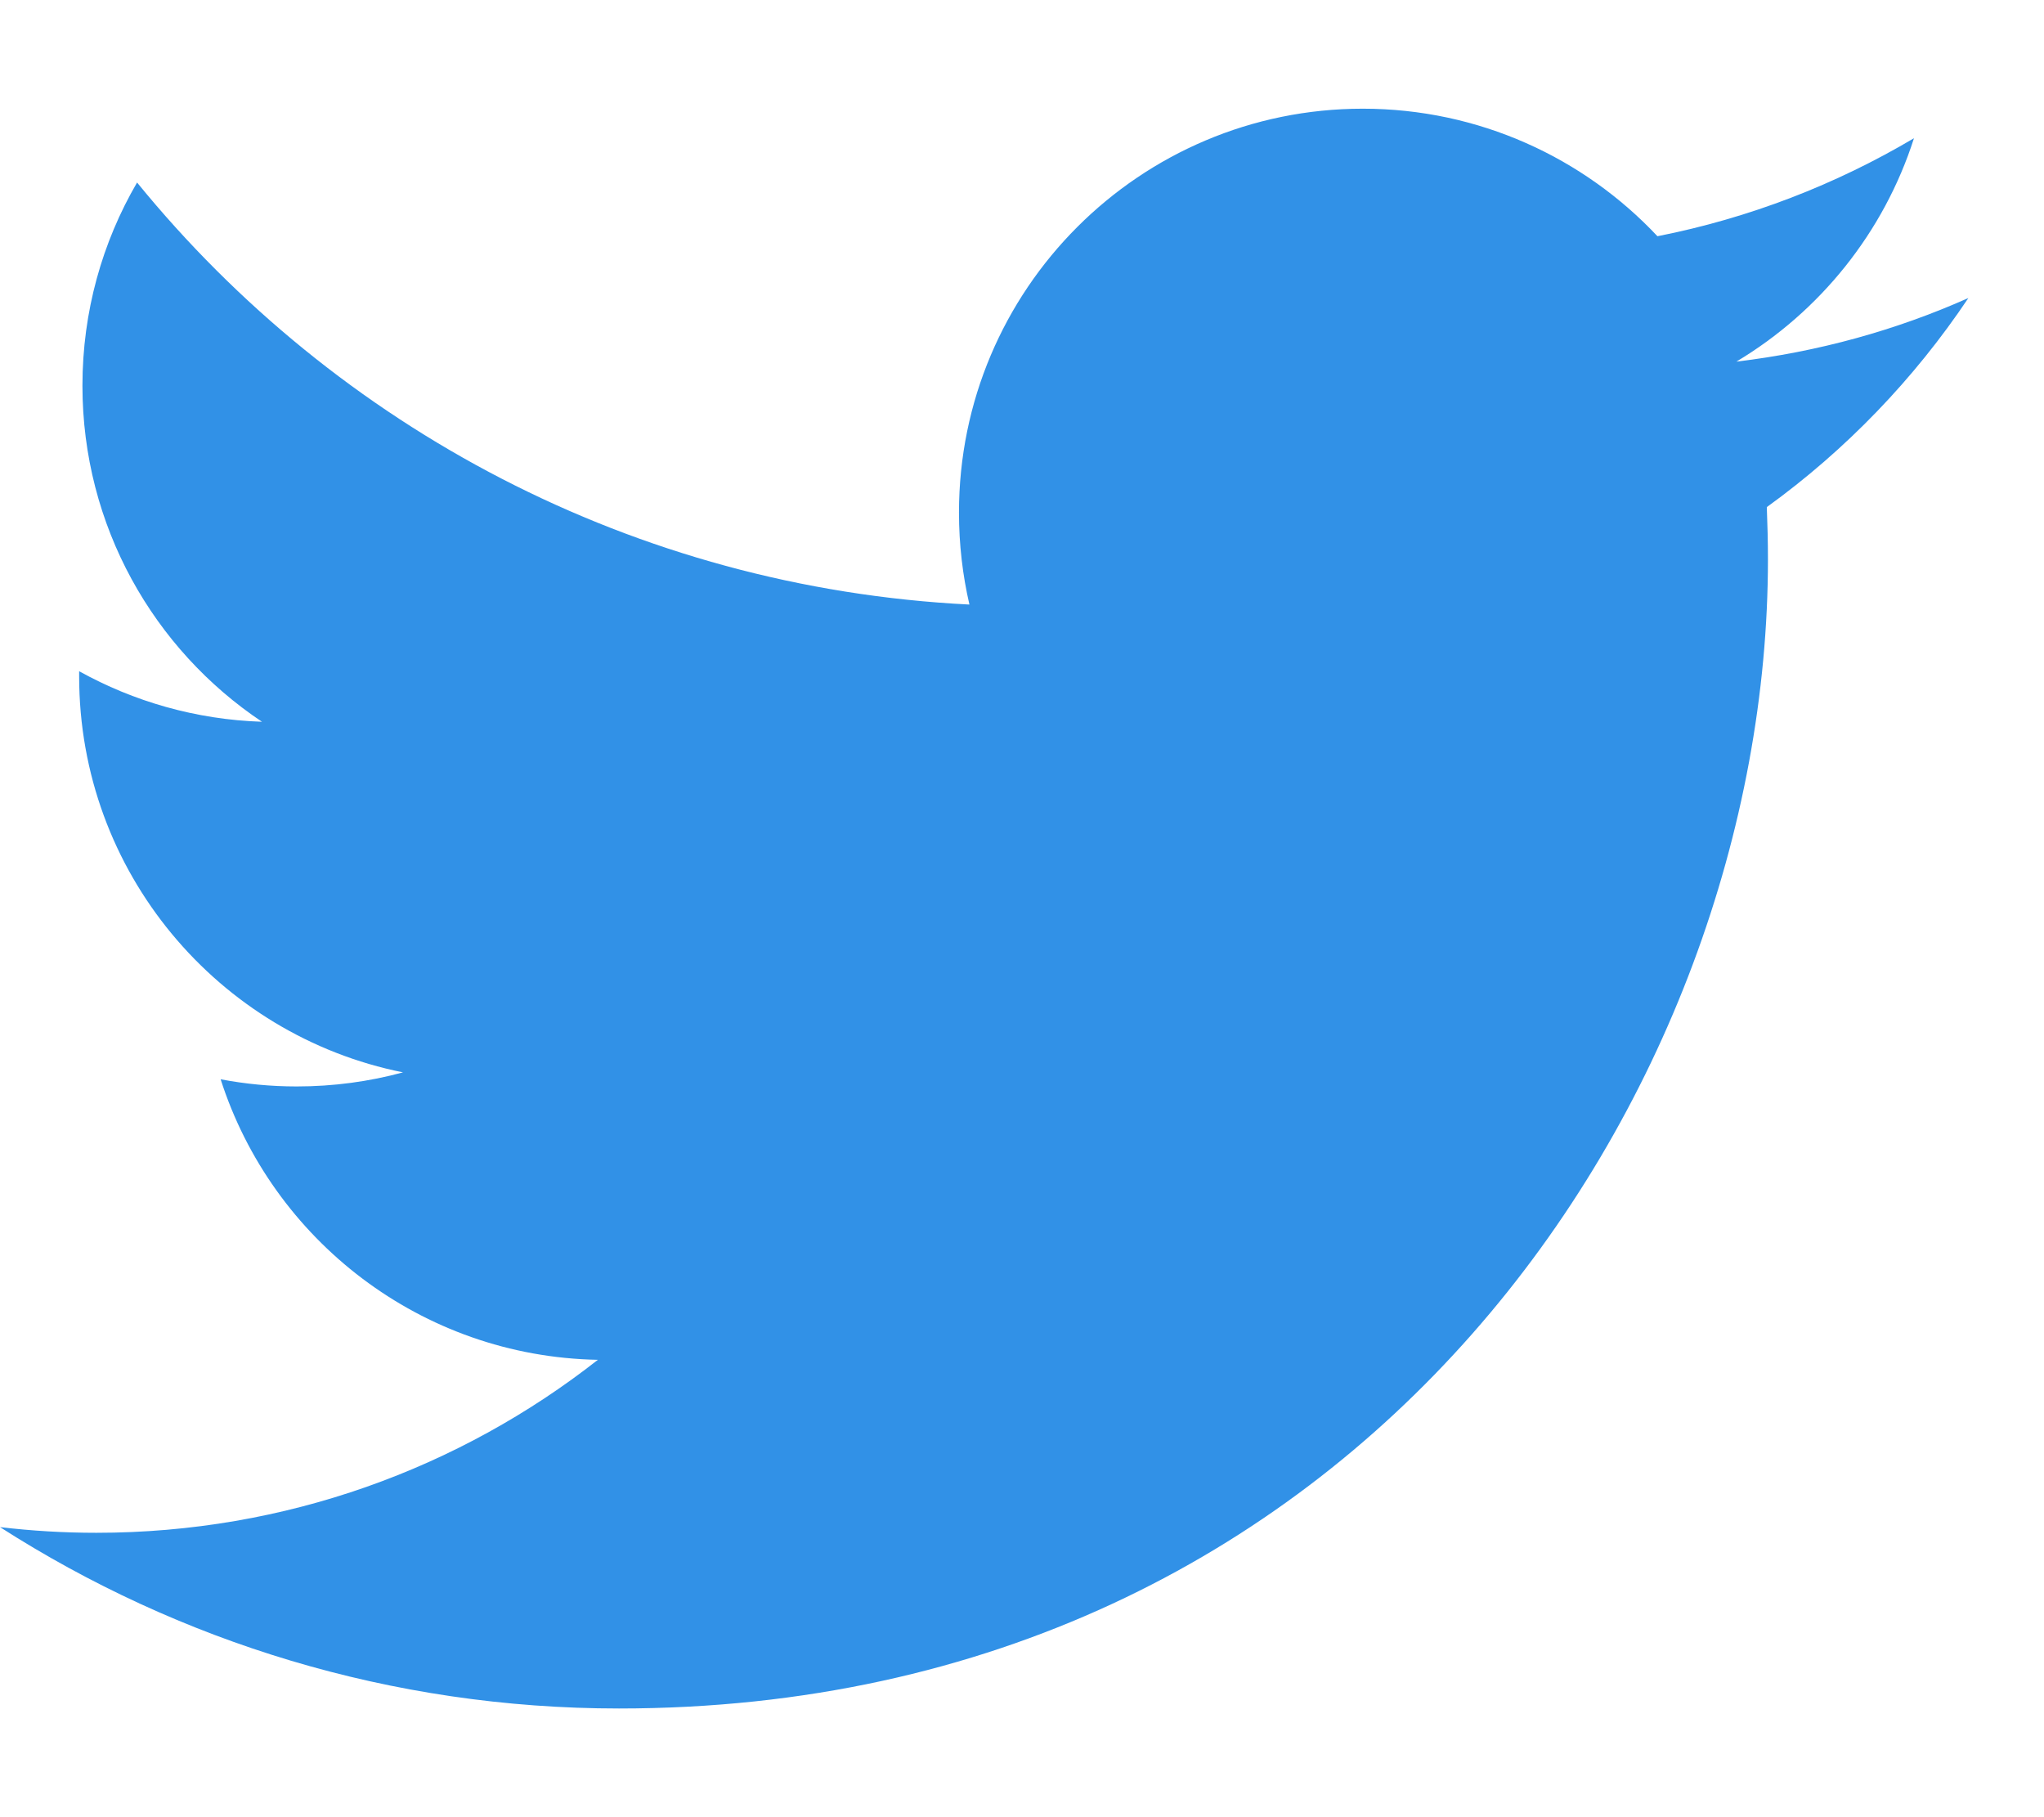 <svg width="18" height="16" viewBox="0 0 18 16" fill="none" xmlns="http://www.w3.org/2000/svg">
<path d="M17.334 2.624C16.696 2.908 16.011 3.098 15.291 3.184C16.026 2.744 16.589 2.048 16.855 1.217C16.168 1.624 15.407 1.92 14.596 2.08C13.947 1.389 13.023 0.957 12.001 0.957C10.037 0.957 8.445 2.55 8.445 4.513C8.445 4.792 8.477 5.064 8.537 5.323C5.581 5.175 2.961 3.759 1.207 1.607C0.901 2.132 0.726 2.743 0.726 3.396C0.726 4.629 1.353 5.718 2.307 6.355C1.725 6.336 1.176 6.176 0.697 5.91C0.697 5.926 0.697 5.94 0.697 5.955C0.697 7.678 1.922 9.116 3.549 9.442C3.251 9.523 2.937 9.566 2.612 9.566C2.383 9.566 2.16 9.544 1.943 9.503C2.396 10.916 3.709 11.944 5.265 11.973C4.049 12.927 2.515 13.496 0.849 13.496C0.562 13.496 0.279 13.479 0 13.446C1.574 14.454 3.443 15.043 5.451 15.043C11.993 15.043 15.569 9.624 15.569 4.925C15.569 4.771 15.565 4.618 15.559 4.465C16.254 3.963 16.857 3.337 17.334 2.624Z" fill="#3191E7"/>
</svg>
